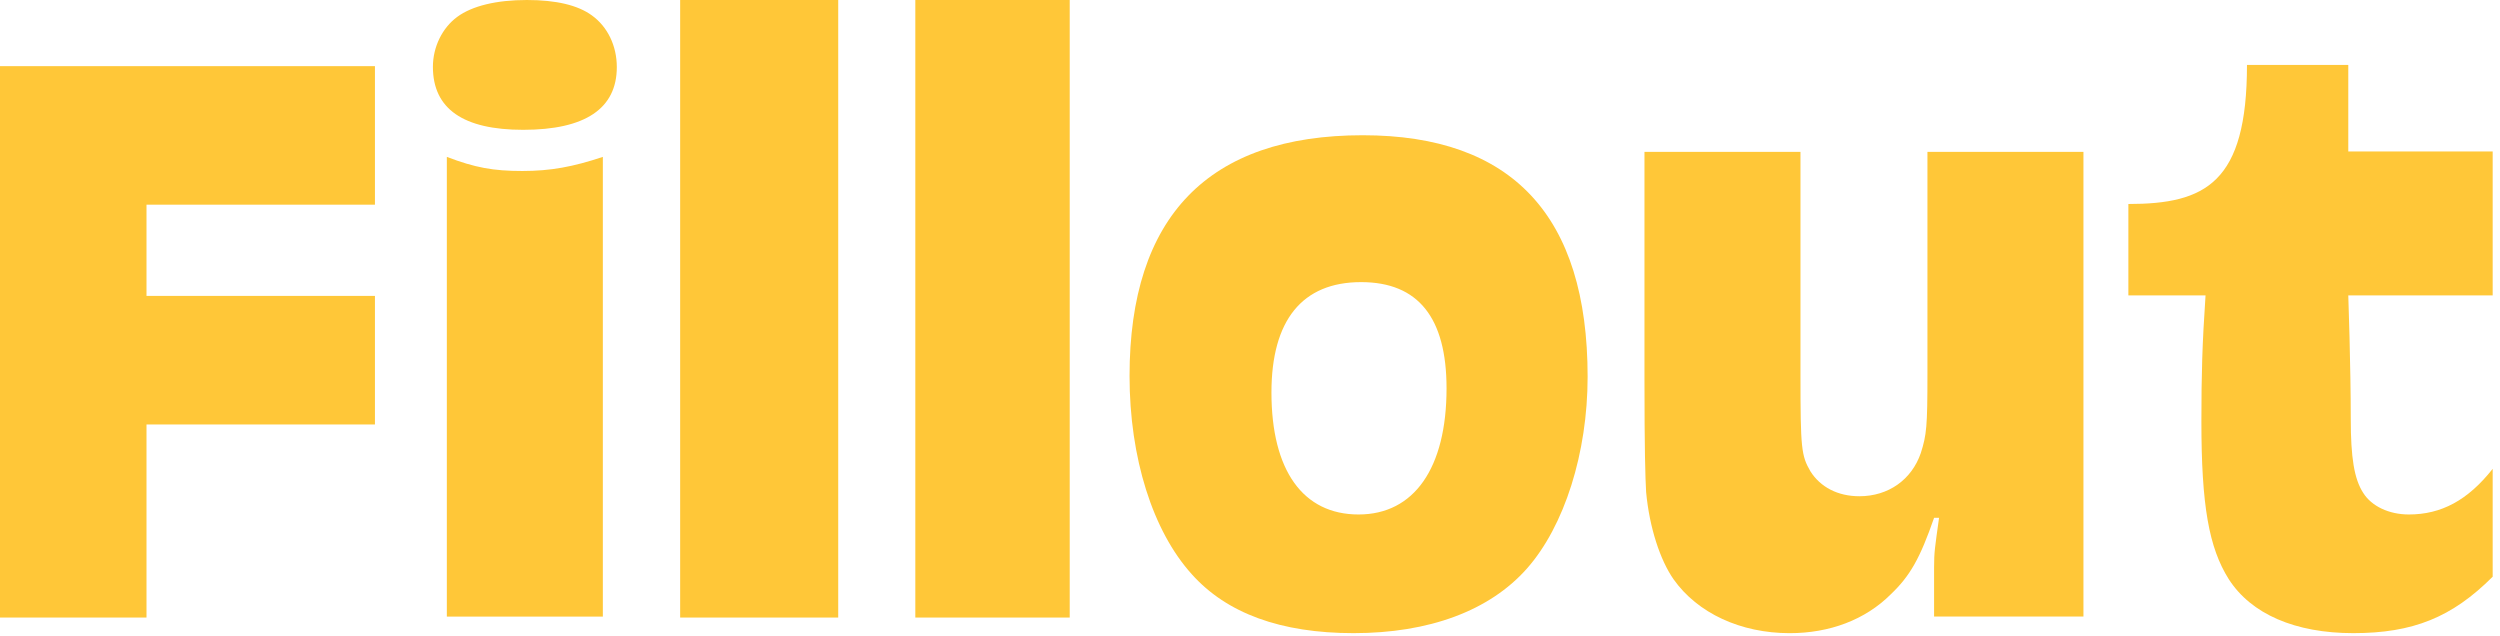 <svg width="338" height="86" viewBox="0 0 338 86" fill="none" xmlns="http://www.w3.org/2000/svg">
<path d="M184.241 18.285C204.436 18.285 214.646 29.167 214.646 50.933C214.646 61.255 211.504 71.128 206.456 76.85C201.407 82.572 193.217 85.601 183.007 85.601C173.134 85.601 165.841 82.908 161.129 77.635C155.856 71.801 152.715 61.928 152.715 50.821C152.715 29.28 163.373 18.285 184.241 18.285ZM184.017 38.143C176.051 38.143 171.9 43.304 171.9 53.065C171.9 63.611 176.163 69.557 183.68 69.557C191.197 69.557 195.573 63.274 195.573 52.504C195.573 42.967 191.758 38.143 184.017 38.143Z" fill="#FFC738"/>
<path d="M281.682 20.532V83.36H261.488V76.741C261.488 74.609 261.6 74.048 262.161 70.009H261.488C259.58 75.507 258.234 77.863 255.654 80.331C252.176 83.809 247.351 85.604 241.966 85.604C235.346 85.604 229.512 82.911 226.259 78.311C224.464 75.731 223.005 71.355 222.556 66.531C222.444 64.624 222.332 60.809 222.332 51.16V20.532L243.424 20.532V50.6C243.424 60.697 243.537 61.594 244.771 63.726C246.117 65.858 248.473 67.092 251.39 67.092C255.317 67.092 258.458 64.848 259.692 61.258C260.478 58.79 260.59 57.668 260.59 50.6V20.532L281.682 20.532Z" fill="#FFC738"/>
<path d="M123.752 83.493L123.752 0L144.625 0V83.493H123.752Z" fill="#FFC738"/>
<path d="M91.957 83.493L91.957 0L113.327 0L113.327 83.493H91.957Z" fill="#FFC738"/>
<path d="M0 8.944L50.692 8.944V27.672L19.807 27.672V40.006L50.692 40.006V57.388L19.807 57.388L19.807 83.492H0L0 8.944Z" fill="#FFC738"/>
<path d="M60.412 83.361L60.412 21.211C64.227 22.669 66.695 23.118 70.622 23.118C74.437 23.118 77.466 22.557 81.505 21.211L81.505 83.361H60.412Z" fill="#FFC738"/>
<path d="M70.735 17.551C62.627 17.551 58.529 14.714 58.529 9.039C58.529 6.348 59.79 3.774 61.817 2.282C63.844 0.79 67.132 0 71.231 0C75.195 0 78.123 0.702 80.014 2.077C82.131 3.598 83.393 6.172 83.393 9.068C83.393 14.685 79.113 17.551 70.735 17.551Z" fill="#FFC738"/>
<path fill-rule="evenodd" clip-rule="evenodd" d="M337.01 20.477H317.488V8.775L303.792 8.775C303.792 24.707 298.19 27.581 287.756 27.581V39.937H298.19C297.741 46.557 297.629 50.596 297.629 56.991C297.629 68.323 298.639 74.045 301.332 78.308C304.361 83.021 310.307 85.601 318.161 85.601C326.239 85.601 331.512 83.469 337.01 77.972V63.386C333.644 67.65 330.054 69.557 325.678 69.557C322.986 69.557 320.629 68.435 319.507 66.64C318.273 64.733 317.824 61.816 317.824 56.654C317.824 49.474 317.488 39.937 317.488 39.937L337.01 39.937V20.477Z" fill="#FFC738"/>
</svg>